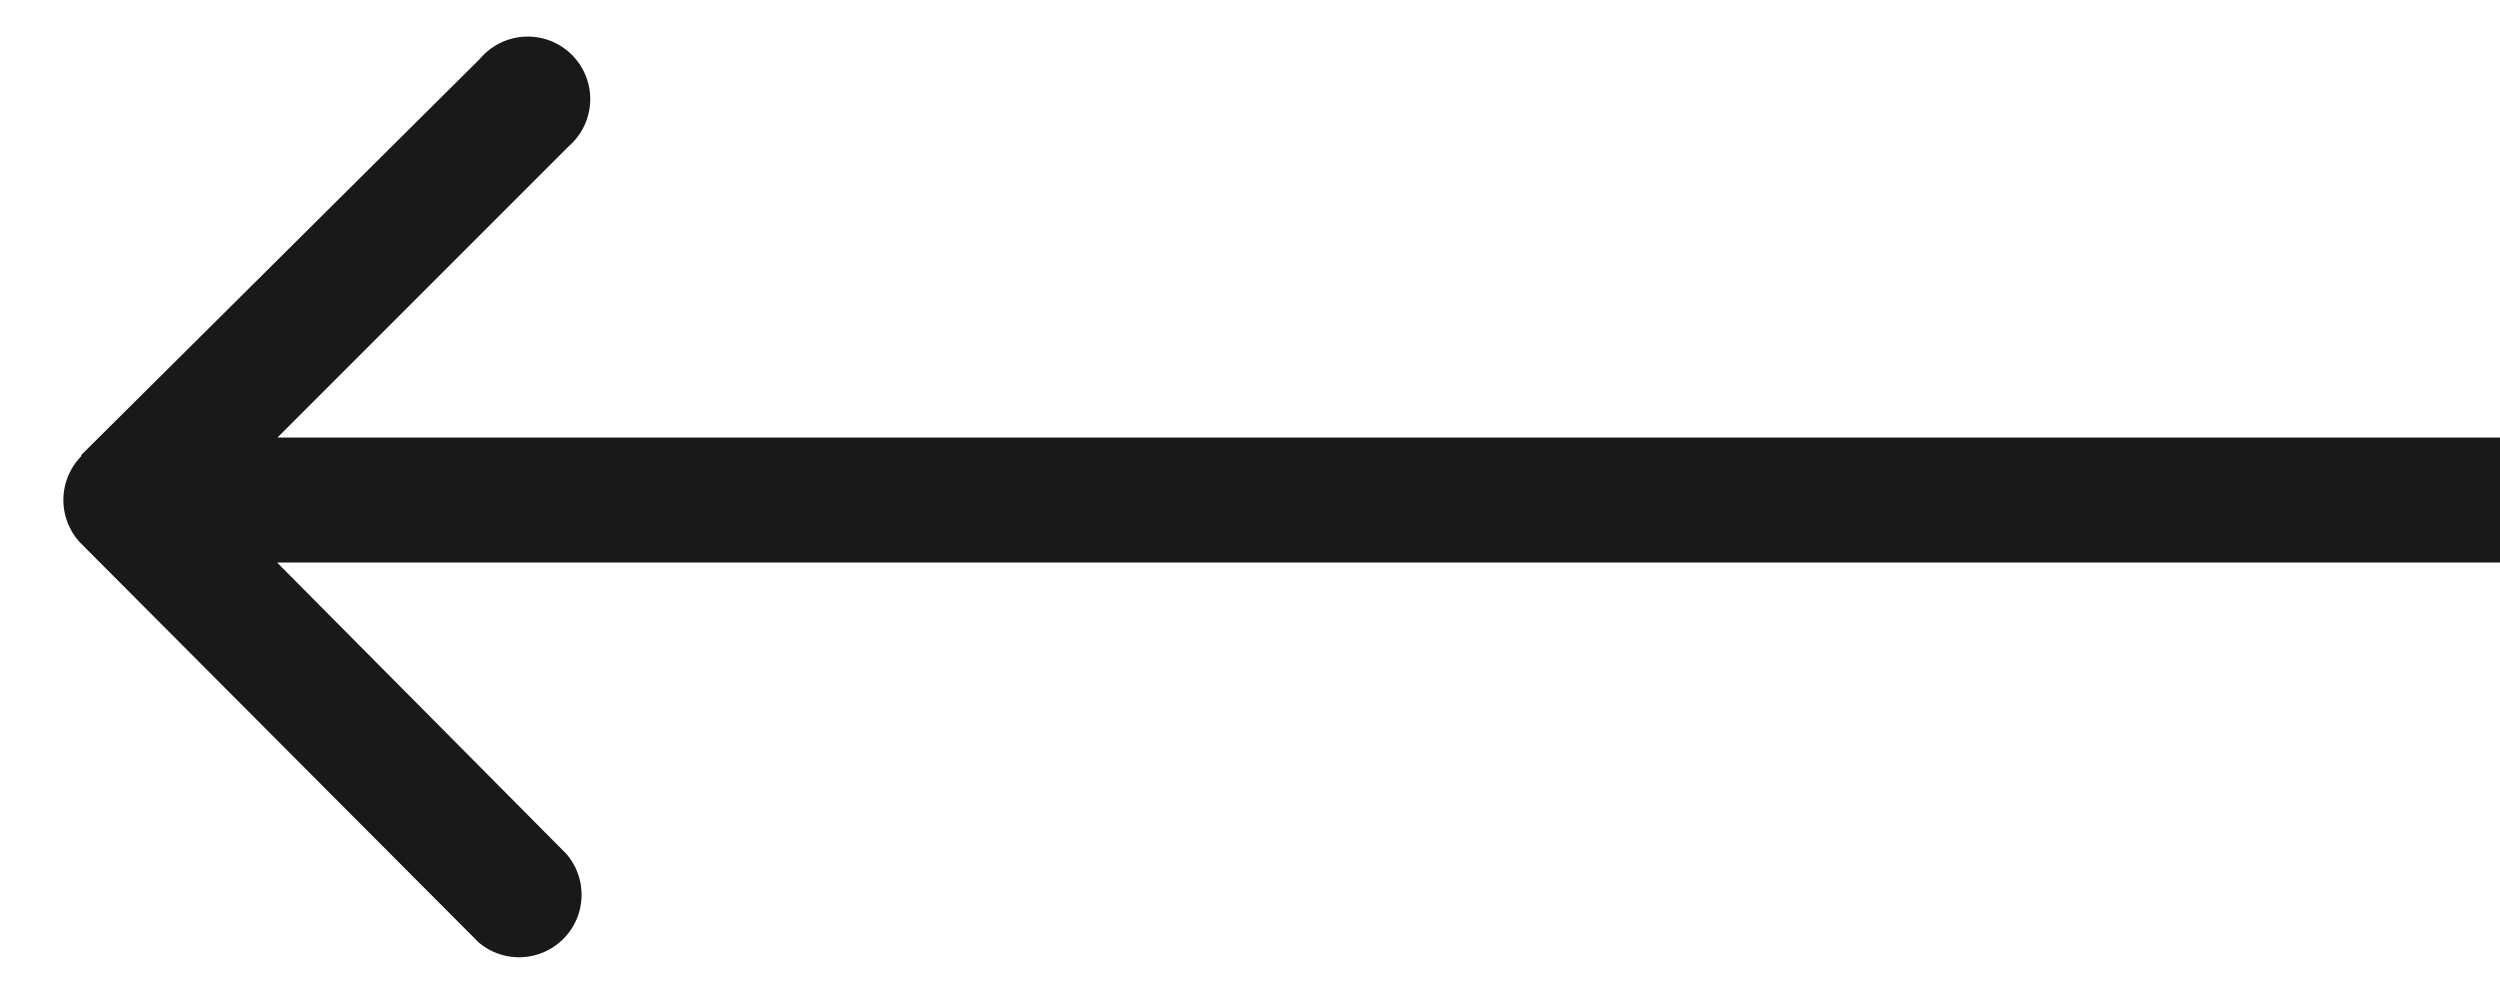 <svg width="20" height="8" fill="none" xmlns="http://www.w3.org/2000/svg"><path d="M.65 3.65a.5.5 0 000 .7l3.18 3.19a.5.5 0 00.7-.71L1.72 4l2.83-2.83a.5.5 0 10-.71-.7L.65 3.64zM20 3.5H1v1h19v-1z" fill="#191919"/></svg>
